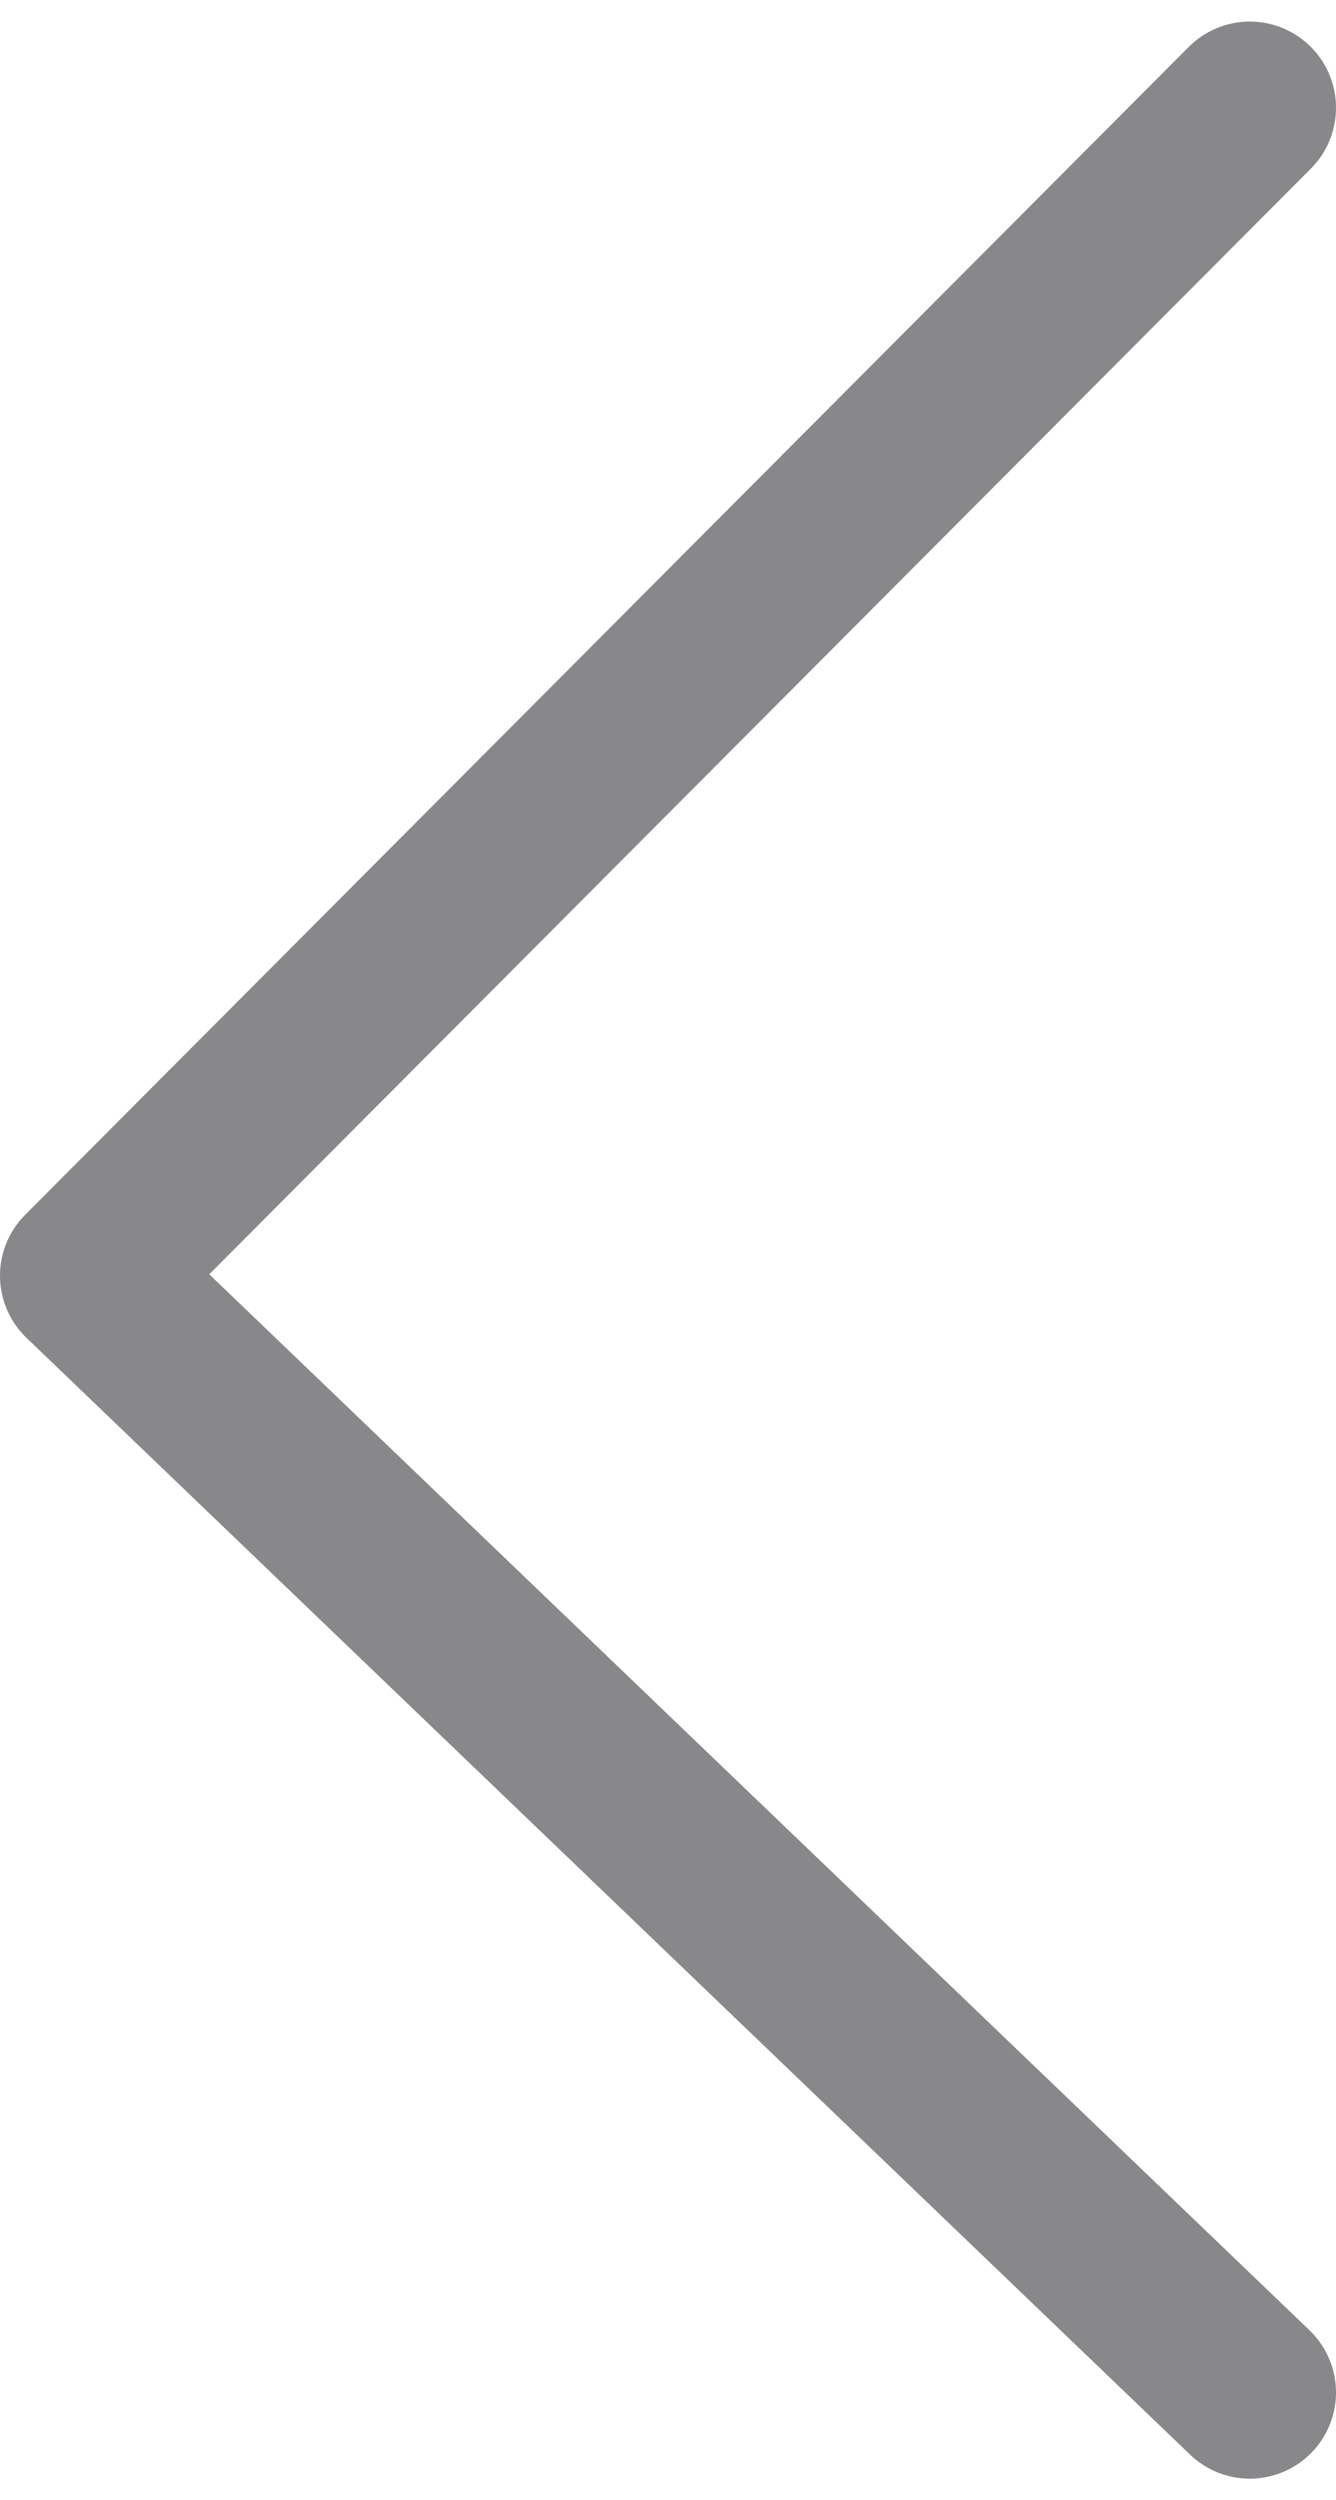 <svg width="31" height="58" viewBox="0 0 31 58" fill="none" xmlns="http://www.w3.org/2000/svg">
<path d="M29 2.5L2 29.593L29 55.5" stroke="#121218" stroke-opacity="0.5" stroke-width="4" stroke-linecap="round" stroke-linejoin="round"/>
</svg>
